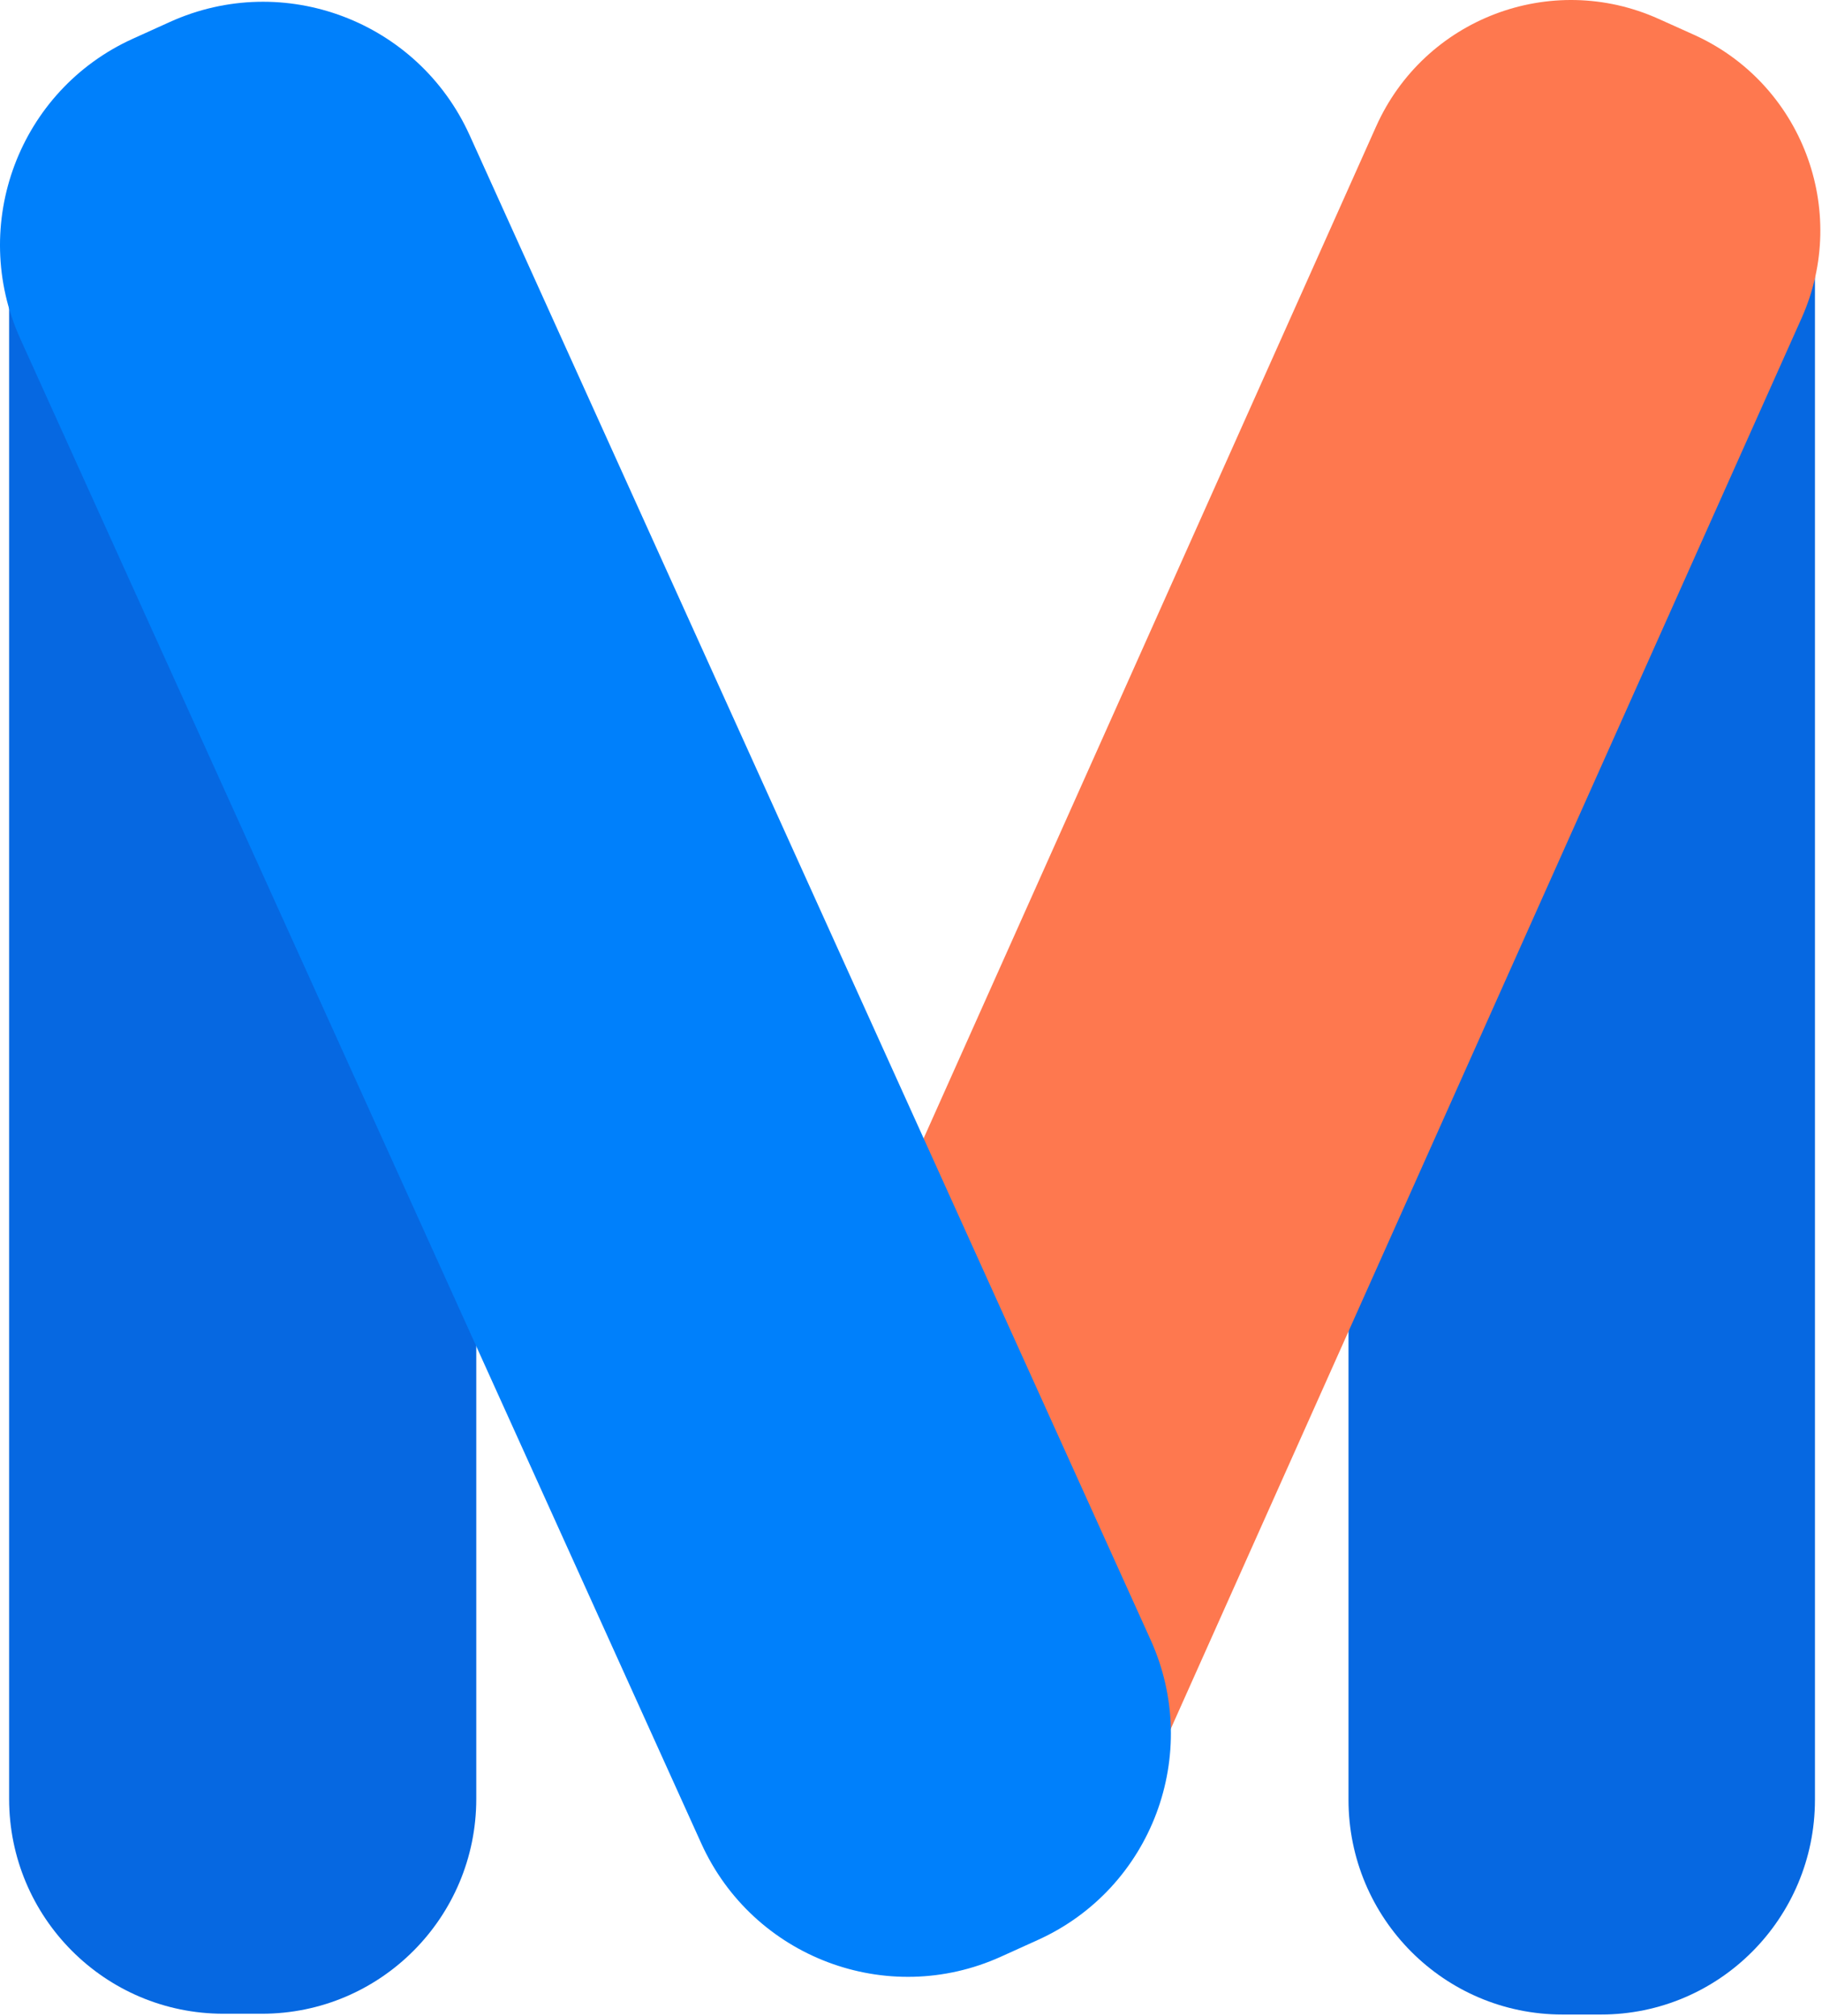 <svg width="835" height="924" viewBox="0 0 835 924" fill="none" xmlns="http://www.w3.org/2000/svg">
<path d="M618 108.228C618 53.872 661.903 9.806 716.059 9.806H733.709C787.865 9.806 831.767 53.872 831.767 108.228V824.746C831.767 879.103 787.865 923.169 733.709 923.169H716.059C661.903 923.169 618 879.103 618 824.746V108.228Z" fill="#0668E1"/>
<path d="M120.063 9.061H102.385C48.147 9.061 4.178 53.145 4.178 107.526V824.342C4.178 878.722 48.147 922.806 102.385 922.806H120.063C174.301 922.806 218.27 878.722 218.27 824.342V107.526C218.27 53.145 174.301 9.061 120.063 9.061Z" fill="#0668E1"/>
<path d="M776.261 15.912L760.159 8.664C710.758 -13.582 652.775 8.488 630.652 57.957L319.501 753.741C297.378 803.208 319.493 861.346 368.895 883.59L384.998 890.839C434.401 913.084 492.384 891.015 514.505 841.545L825.656 145.761C847.779 96.292 825.664 38.158 776.261 15.912Z" fill="#FE784F"/>
<path d="M9.297 155.24C-14.378 102.933 8.722 41.376 60.893 17.747L77.897 10.046C130.067 -13.582 191.554 9.668 215.23 61.975L527.311 751.469C550.986 803.775 527.886 865.334 475.714 888.963L458.711 896.664C406.539 920.29 345.054 897.041 321.378 844.735L9.297 155.24Z" fill="#0080FB"/>
</svg>
